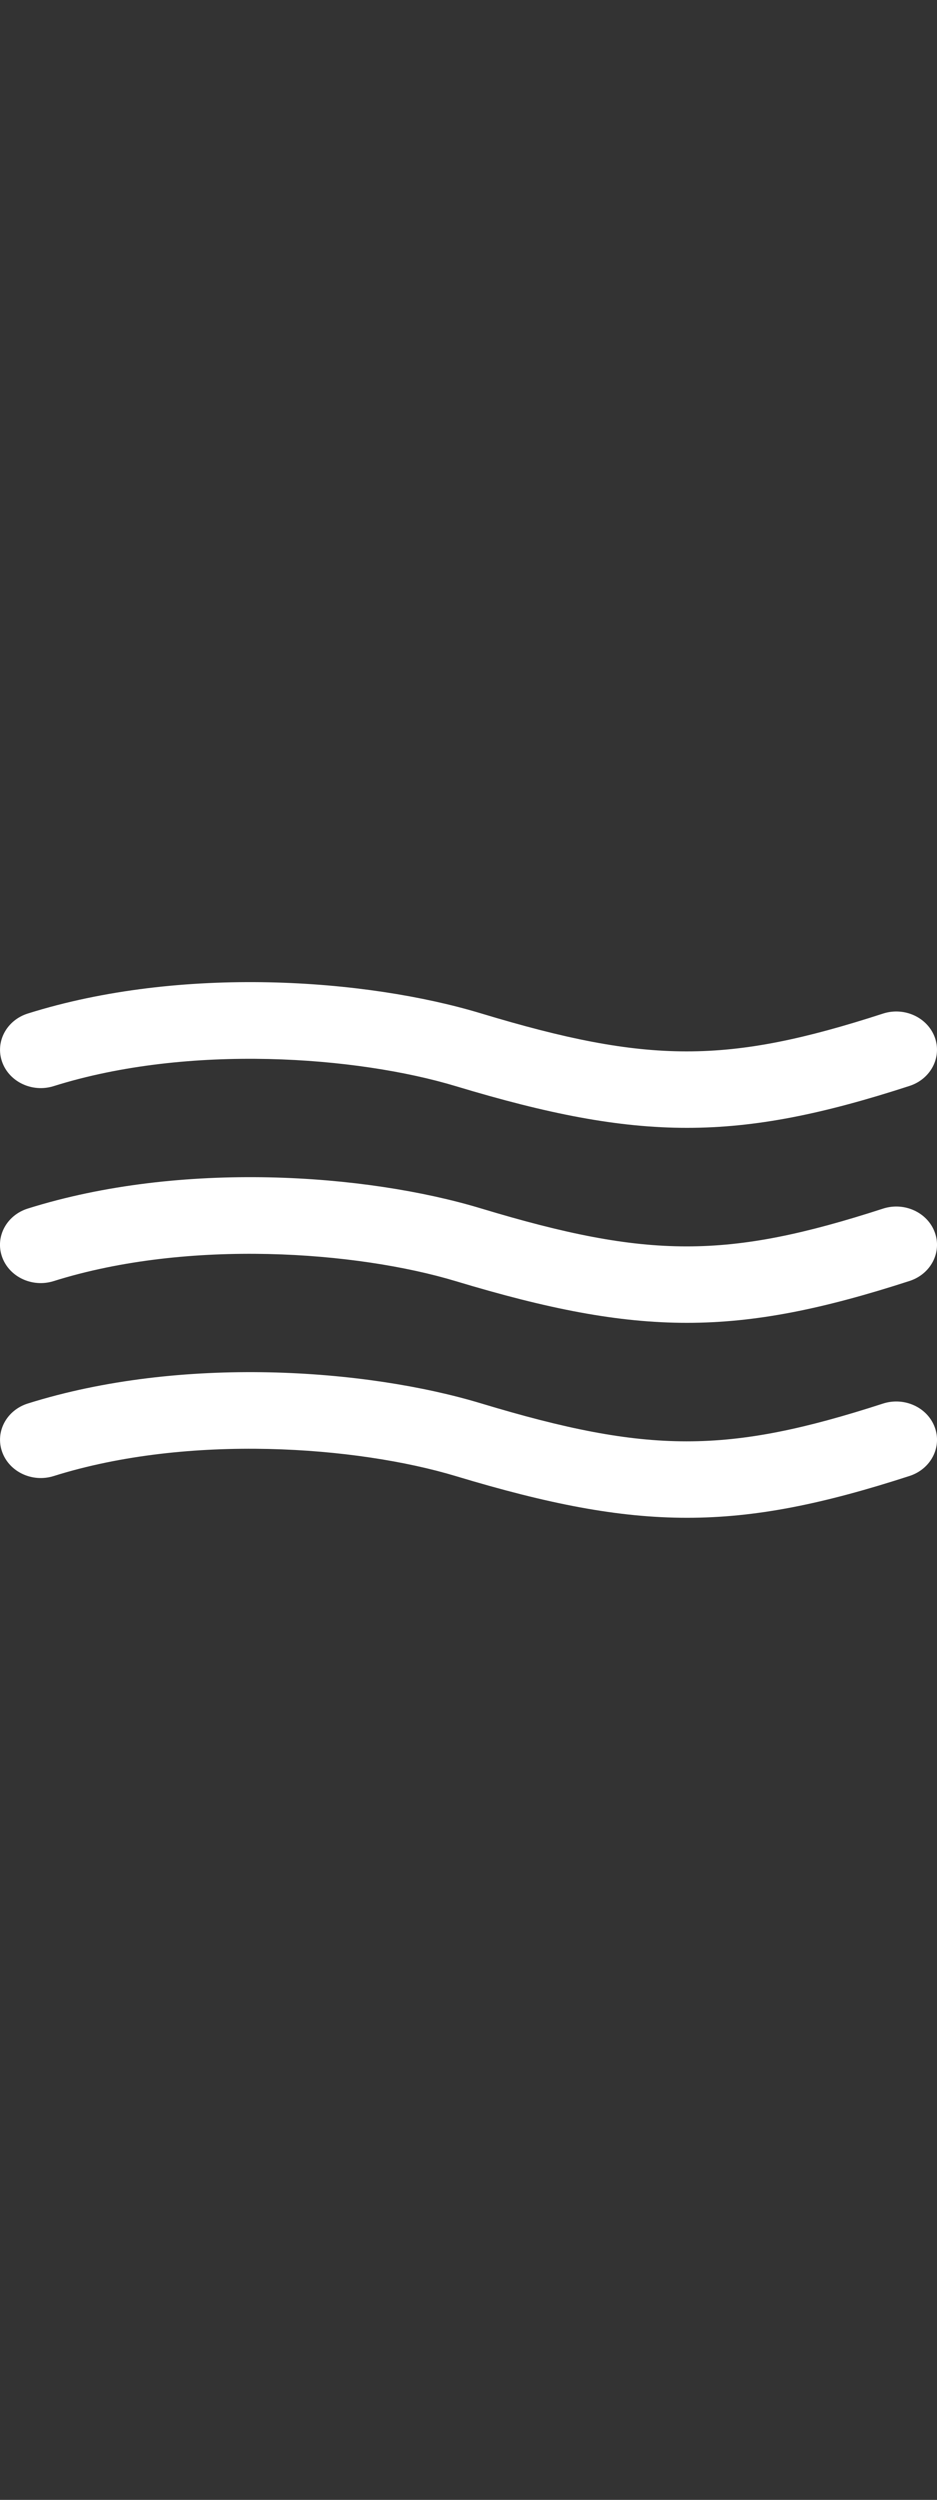 <?xml version="1.0" encoding="utf-8"?>
<!-- Generator: Adobe Illustrator 17.0.0, SVG Export Plug-In . SVG Version: 6.00 Build 0)  -->
<!DOCTYPE svg PUBLIC "-//W3C//DTD SVG 1.1//EN" "http://www.w3.org/Graphics/SVG/1.1/DTD/svg11.dtd">
<svg version="1.1" id="图层_1" xmlns="http://www.w3.org/2000/svg" xmlns:xlink="http://www.w3.org/1999/xlink" x="0px" y="0px"
	 width="21px" height="56px" viewBox="0 0 21 56" enable-background="new 0 0 21 56" xml:space="preserve">
<rect x="0" y="0" width="21" height="56" fill="#333333" stroke="none"/>
<path fill="#FFFFFF" d="M15.396,25.265c-1.542,0-3.116-0.311-5.175-0.932c-2.216-0.67-5.984-0.956-9.017-0.003
	c-0.478,0.151-0.996-0.092-1.156-0.541s0.098-0.935,0.576-1.085c3.444-1.082,7.582-0.781,10.156-0.003
	c3.754,1.134,5.523,1.135,9.009,0.005c0.477-0.155,0.996,0.083,1.161,0.53c0.164,0.448-0.089,0.935-0.566,1.09
	C18.454,24.953,16.942,25.265,15.396,25.265z M20.385,28.695c0.477-0.155,0.73-0.642,0.565-1.09
	c-0.164-0.447-0.684-0.685-1.161-0.53c-3.487,1.129-5.255,1.128-9.009-0.005c-2.575-0.778-6.713-1.079-10.157,0.003
	c-0.478,0.15-0.736,0.635-0.576,1.084s0.677,0.692,1.156,0.541c3.033-0.953,6.801-0.666,9.017,0.003
	c2.059,0.621,3.633,0.932,5.175,0.932C16.942,29.633,18.454,29.32,20.385,28.695z M20.385,33.063c0.477-0.155,0.73-0.643,0.565-1.09
	c-0.164-0.448-0.684-0.685-1.161-0.531c-3.487,1.129-5.255,1.128-9.009-0.005C8.206,30.66,4.067,30.359,0.624,31.44
	c-0.478,0.15-0.736,0.635-0.576,1.084c0.16,0.449,0.677,0.692,1.156,0.541c3.033-0.953,6.801-0.666,9.017,0.003
	C12.28,33.689,13.854,34,15.396,34C16.942,34.001,18.454,33.689,20.385,33.063z"/>
</svg>
